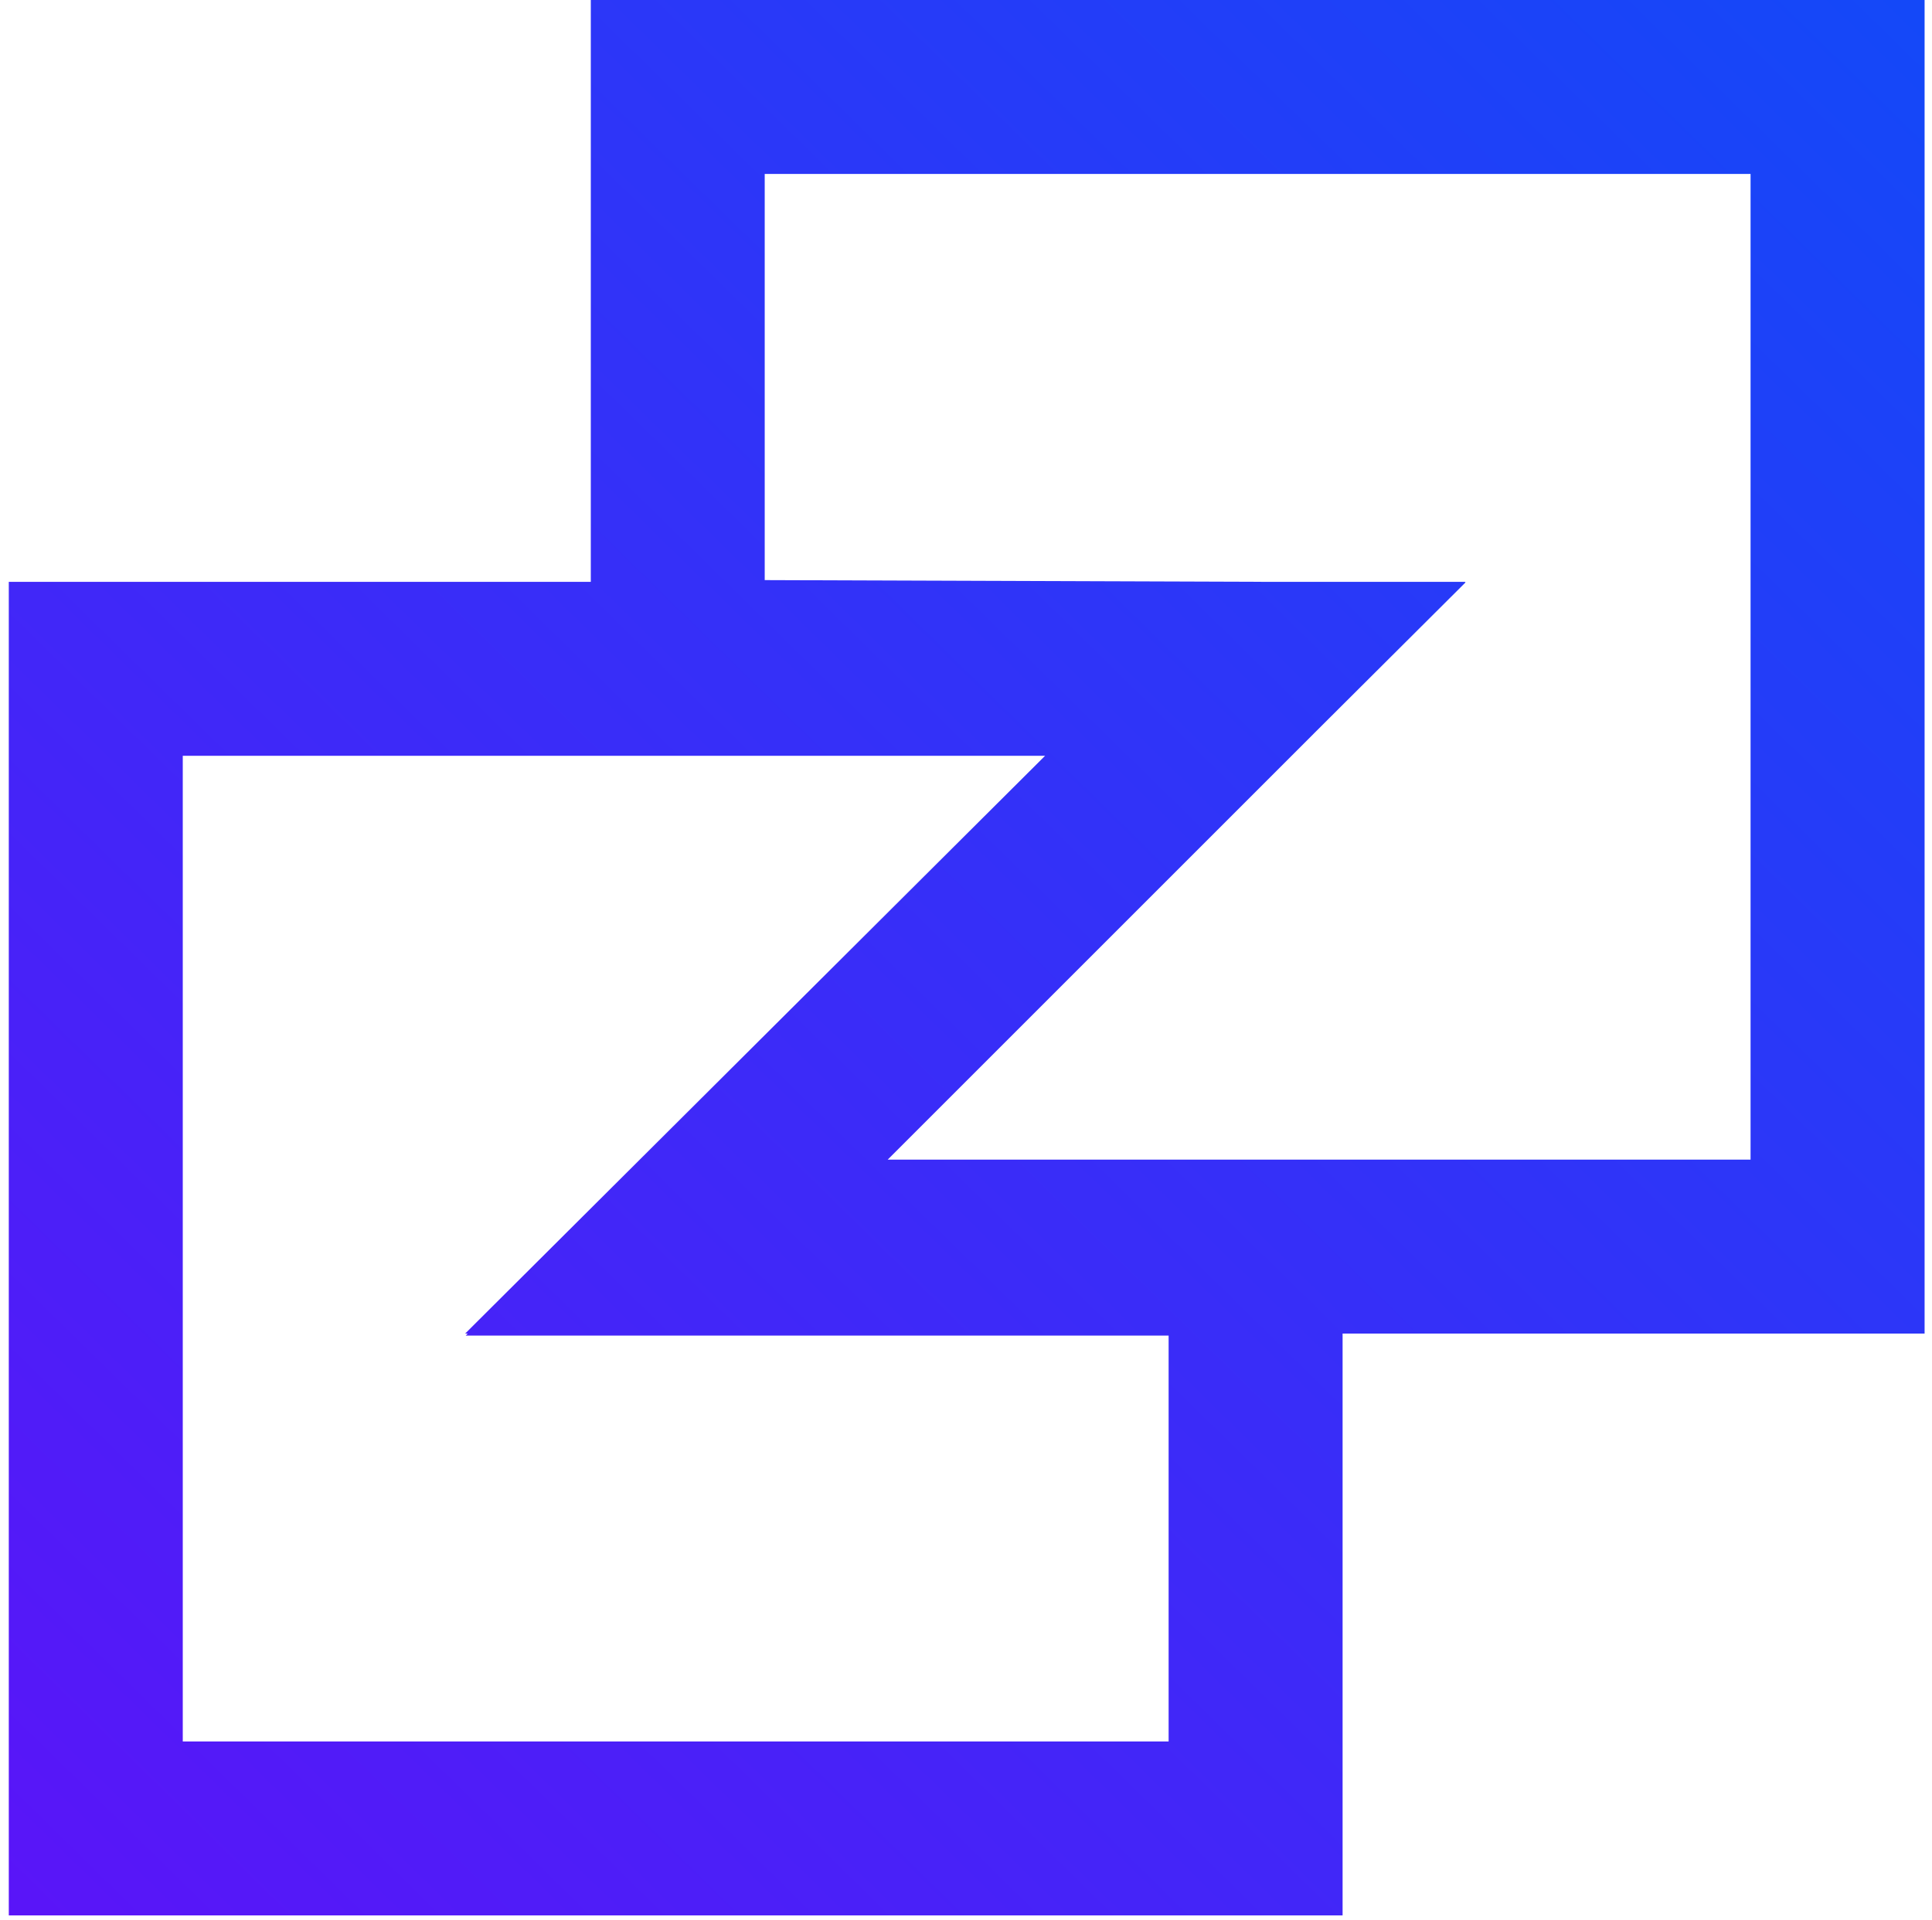 <svg width="167" height="166" viewBox="0 0 167 166" fill="none" xmlns="http://www.w3.org/2000/svg">
<path fill-rule="evenodd" clip-rule="evenodd" d="M116.052 115.296H166.355H166.36V0H51.068V50.304H0.76V165.6H116.052V115.296ZM90.337 65.343L40.21 115.296H40.431L40.255 115.471H101.014V150.561H15.798V65.343H90.337ZM76.733 100.257H151.317V15.039H66.101V50.154L109.424 50.304H126.684L126.624 50.364L126.669 50.364L113.846 63.143L76.733 100.257Z" fill="url(#paint0_linear_2322_66)"/>
<defs>
<linearGradient id="paint0_linear_2322_66" x1="167.74" y1="-2.07" x2="-3.38" y2="172.5" gradientUnits="userSpaceOnUse">
<stop stop-color="#1349F8"/>
<stop offset="1" stop-color="#5C13F8"/>
</linearGradient>
</defs>
</svg>
